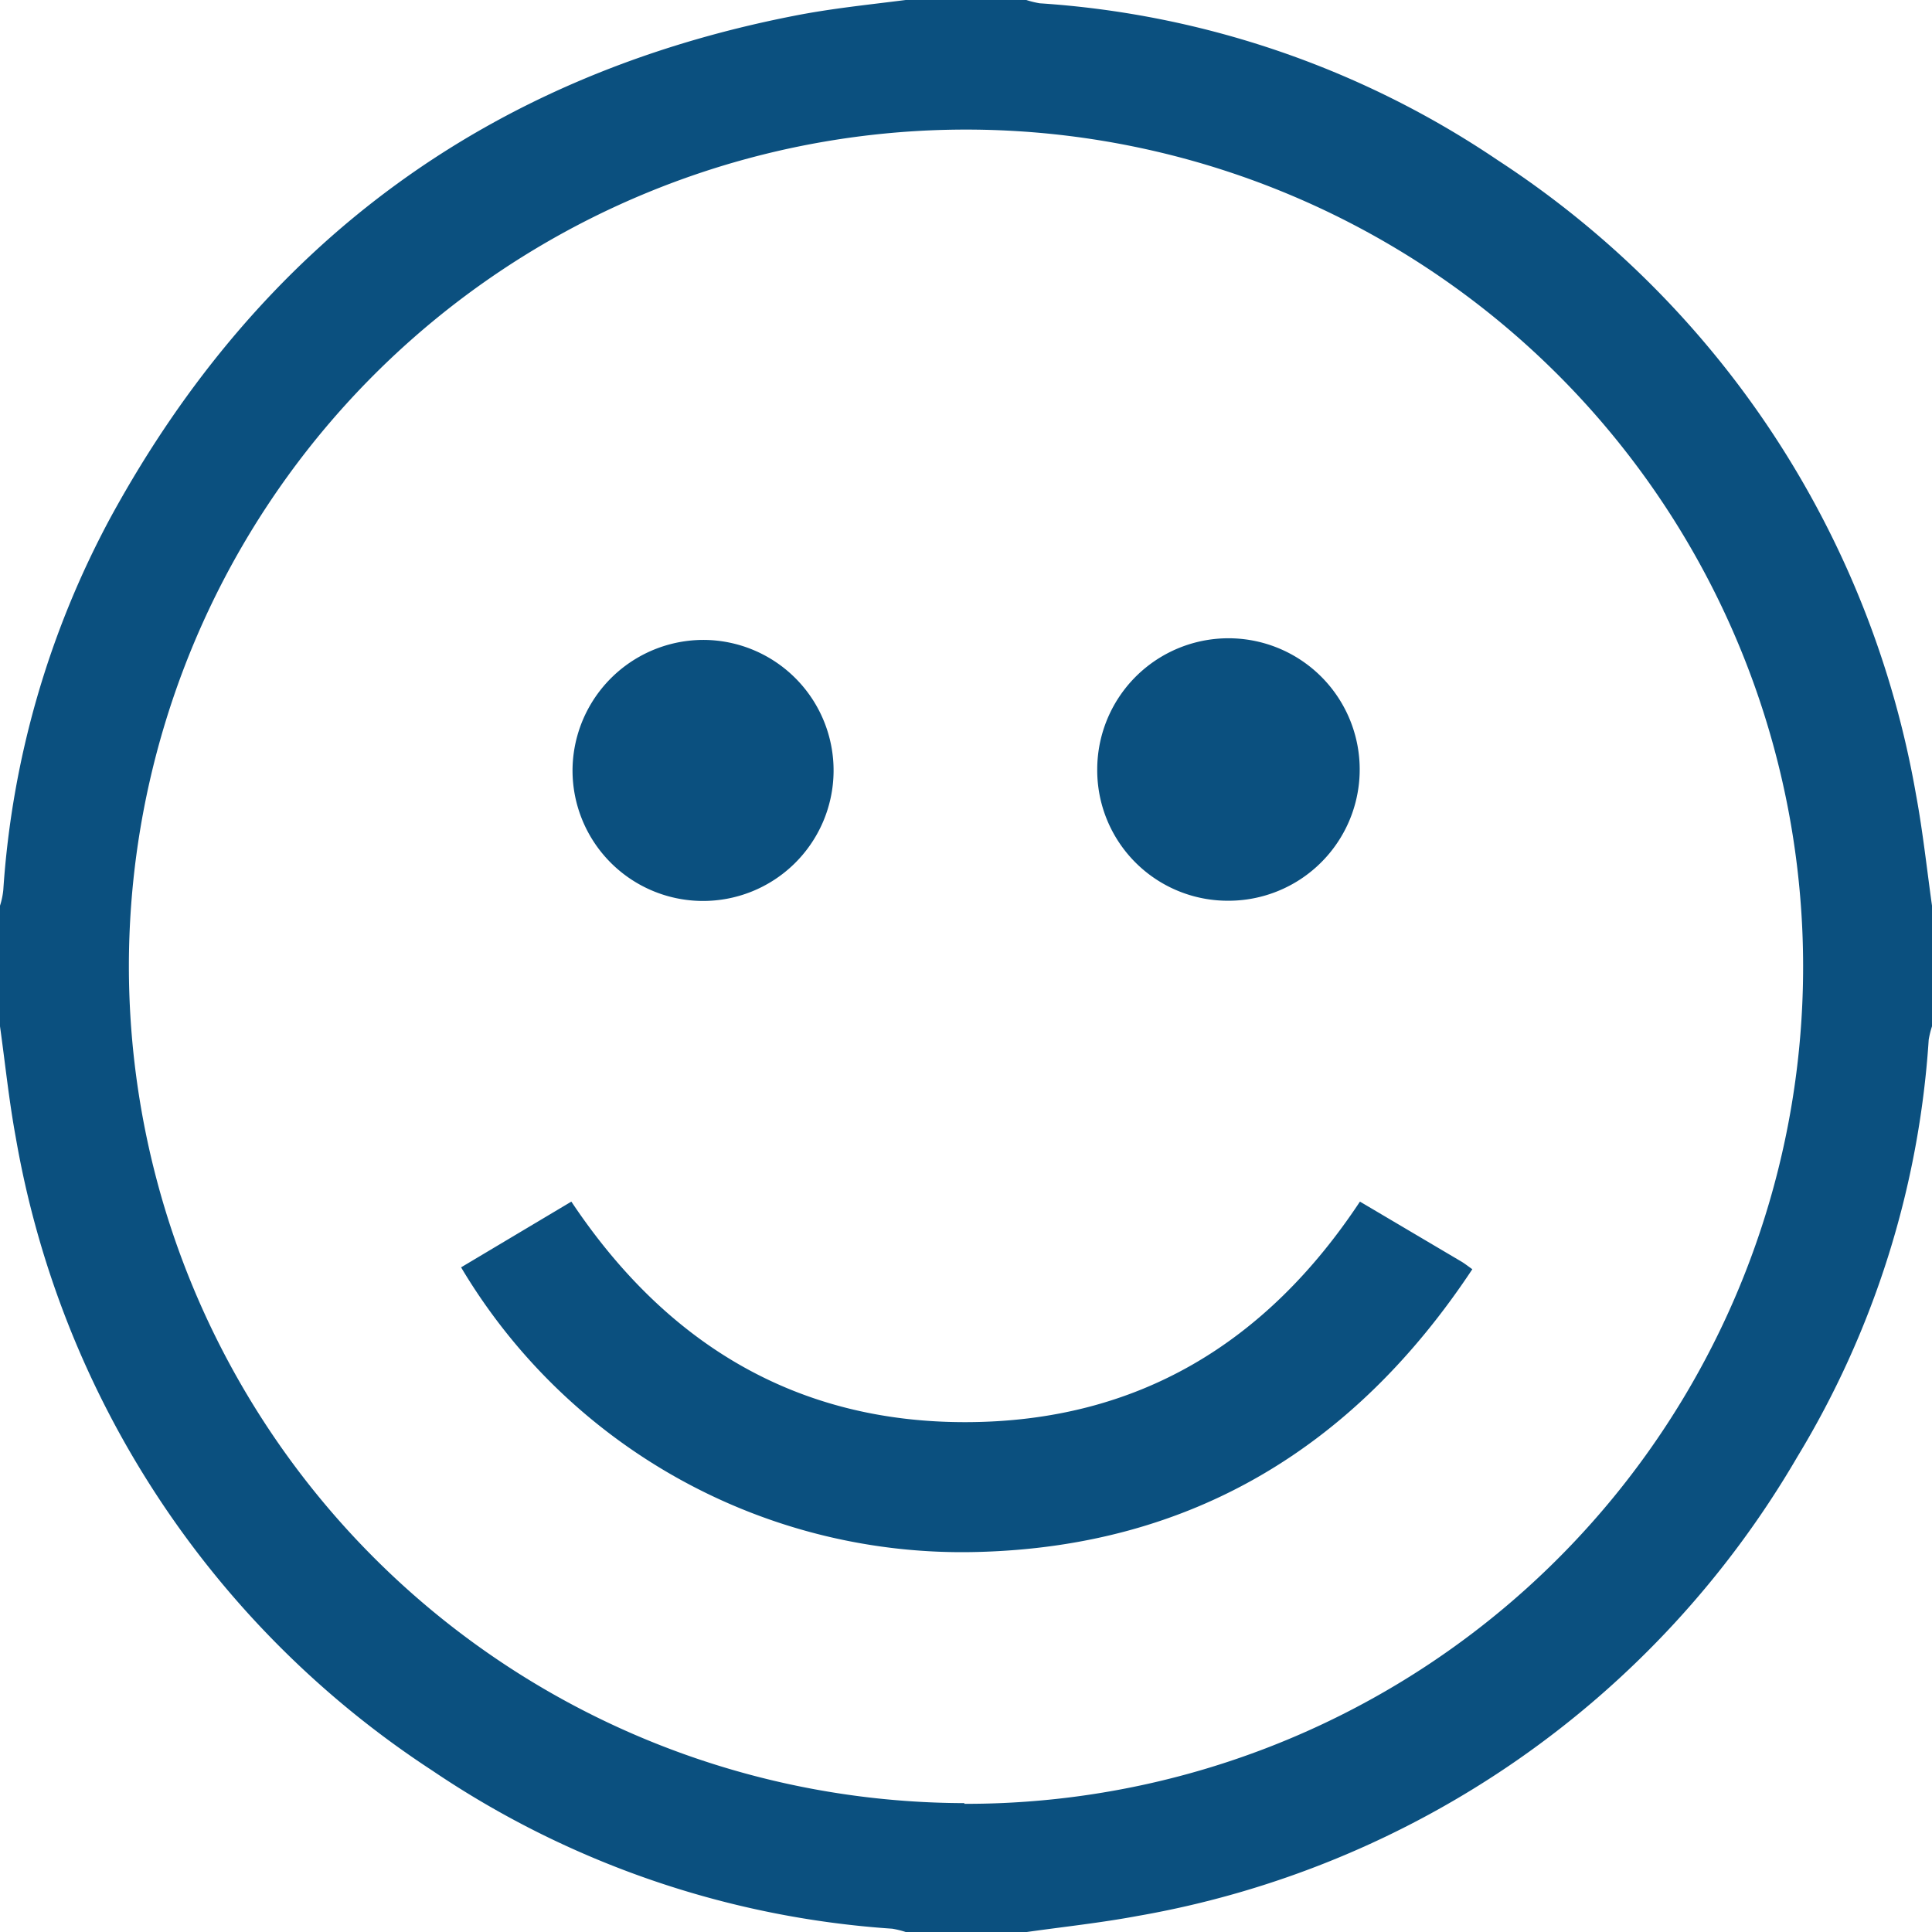<svg xmlns="http://www.w3.org/2000/svg" viewBox="0 0 82 82">
    <path d="M0,43.56V38.44a3.2,3.2,0,0,0,.14-.67A38.68,38.68,0,0,1,4.71,21.93c6.34-11.59,16-18.72,29-21.26C35.28.36,36.87.2,38.44,0h5.12a4,4,0,0,0,.57.14A39.28,39.28,0,0,1,63.57,6.8,40.39,40.39,0,0,1,81.32,33.72c.29,1.56.46,3.15.68,4.72v5.12a4,4,0,0,0-.14.57,39,39,0,0,1-5.58,17.71,40.43,40.43,0,0,1-28,19.48c-1.55.29-3.14.46-4.7.68H38.44a4,4,0,0,0-.57-.14,39.57,39.57,0,0,1-19.52-6.71A40.3,40.3,0,0,1,.67,48.28C.38,46.71.22,45.13,0,43.56Zm40.93,33A35.53,35.53,0,1,0,5.47,41,35.54,35.54,0,0,0,40.93,76.53ZM57.72,51,62,53.53c.14.08.28.19.49.34-5,7.55-11.92,11.77-21,12A24.73,24.73,0,0,1,19.57,53.79L24.25,51c4,6,9.51,9.38,16.77,9.36S53.75,57,57.72,51ZM46.57,32.63a5.57,5.57,0,1,1,5.53,5.6A5.54,5.54,0,0,1,46.57,32.63ZM29.92,27.16a5.54,5.54,0,1,1-5.62,5.5A5.56,5.56,0,0,1,29.92,27.16Z"
          style="fill:#0b507f"/>
</svg>
